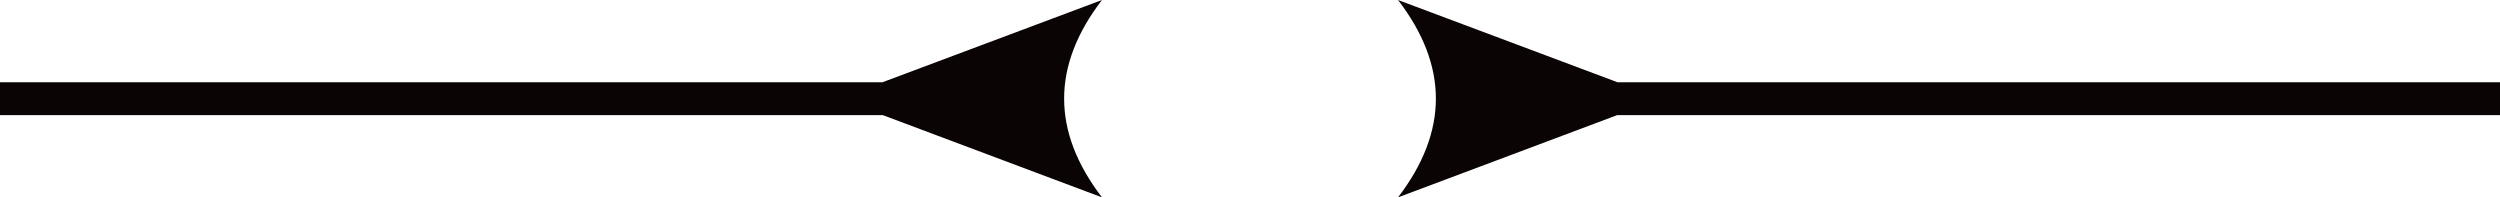 <?xml version="1.0" encoding="UTF-8"?>
<svg width="152px" height="12px" viewBox="0 0 152 12" version="1.1" xmlns="http://www.w3.org/2000/svg" xmlns:xlink="http://www.w3.org/1999/xlink">
    <!-- Generator: Sketch 51.1 (57501) - http://www.bohemiancoding.com/sketch -->
    <title>Artboard</title>
    <desc>Created with Sketch.</desc>
    <defs></defs>
    <g id="Artboard" stroke="none" stroke-width="1" fill="none" fill-rule="evenodd">
        <!-- <path d="M76,11 C72.1340068,11 69,8.76142375 69,6 C69,3.23857625 72.1340068,1 76,1 C79.8659932,1 83,3.23857625 83,6 C83,8.76142375 79.8659932,11 76,11 Z M76,9 C78.7614237,9 81,7.65685425 81,6 C81,4.34314575 78.7614237,3 76,3 C73.2385763,3 71,4.34314575 71,6 C71,7.65685425 73.2385763,9 76,9 Z" id="Combined-Shape" fill="#0B0404"></path> -->
        <path d="M3.324,7 L-10,12 C-8.466,9.996 -7.699,7.995 -7.699,5.996 C-7.699,3.997 -8.466,1.998 -10,0 L3.343,5 L57,5 L57,7 L3.324,7 Z" id="Combined-Shape" fill="#0B0404" transform="translate(28.5, 6) scale(-1, 1) translate(-28.5, -6) "></path>
        <path d="M98.324,7 L85,12 C86.534,9.996 87.301,7.995 87.301,5.996 C87.301,3.997 86.534,1.998 85,0 L98.343,5 L152,5 L152,7 L98.324,7 Z" id="Combined-Shape" fill="#0B0404"></path>
    </g>
</svg>